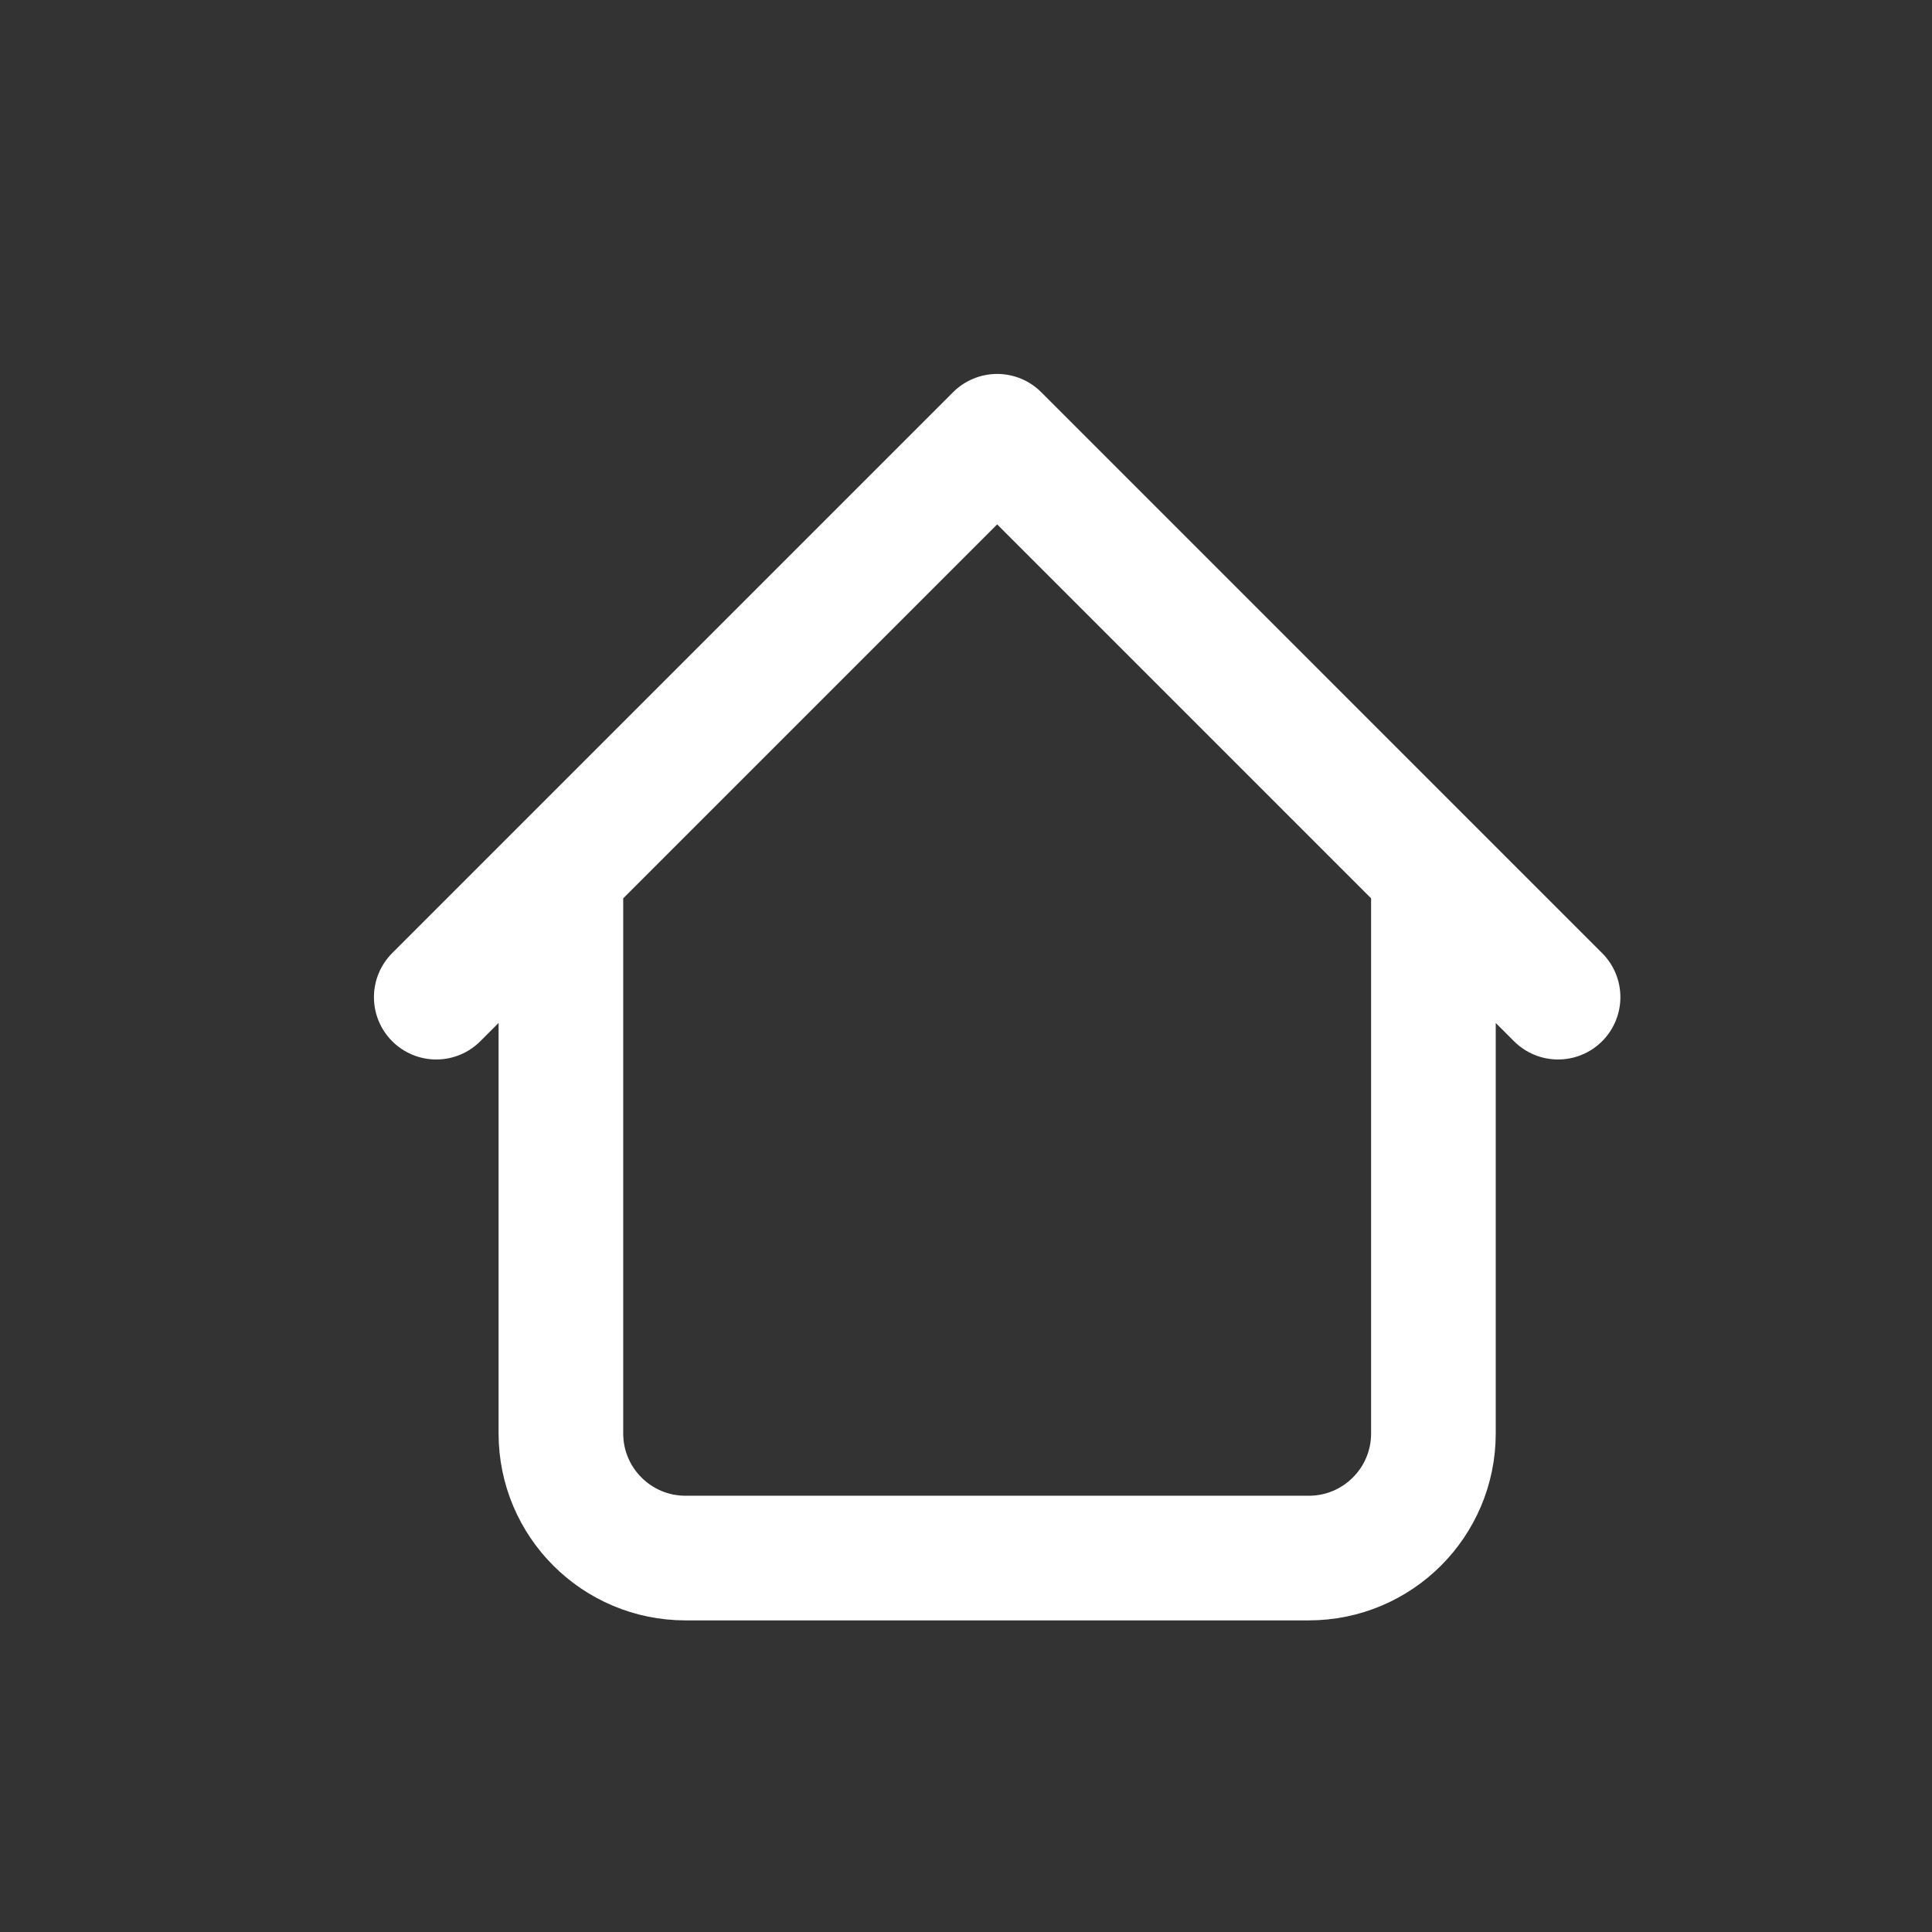 <svg width="31" height="31" viewBox="0 0 31 31" fill="none" xmlns="http://www.w3.org/2000/svg">
<rect x="0" y="0" width="31" height="31" fill="#333333" stroke="none"/>
<path d="M23 14V23C23 24.105 22.105 25 21 25H11C9.895 25 9 24.105 9 23V14M25 16L16 7L7 16" stroke="white" stroke-width="2" stroke-linecap="round" stroke-linejoin="round"/>
</svg>
